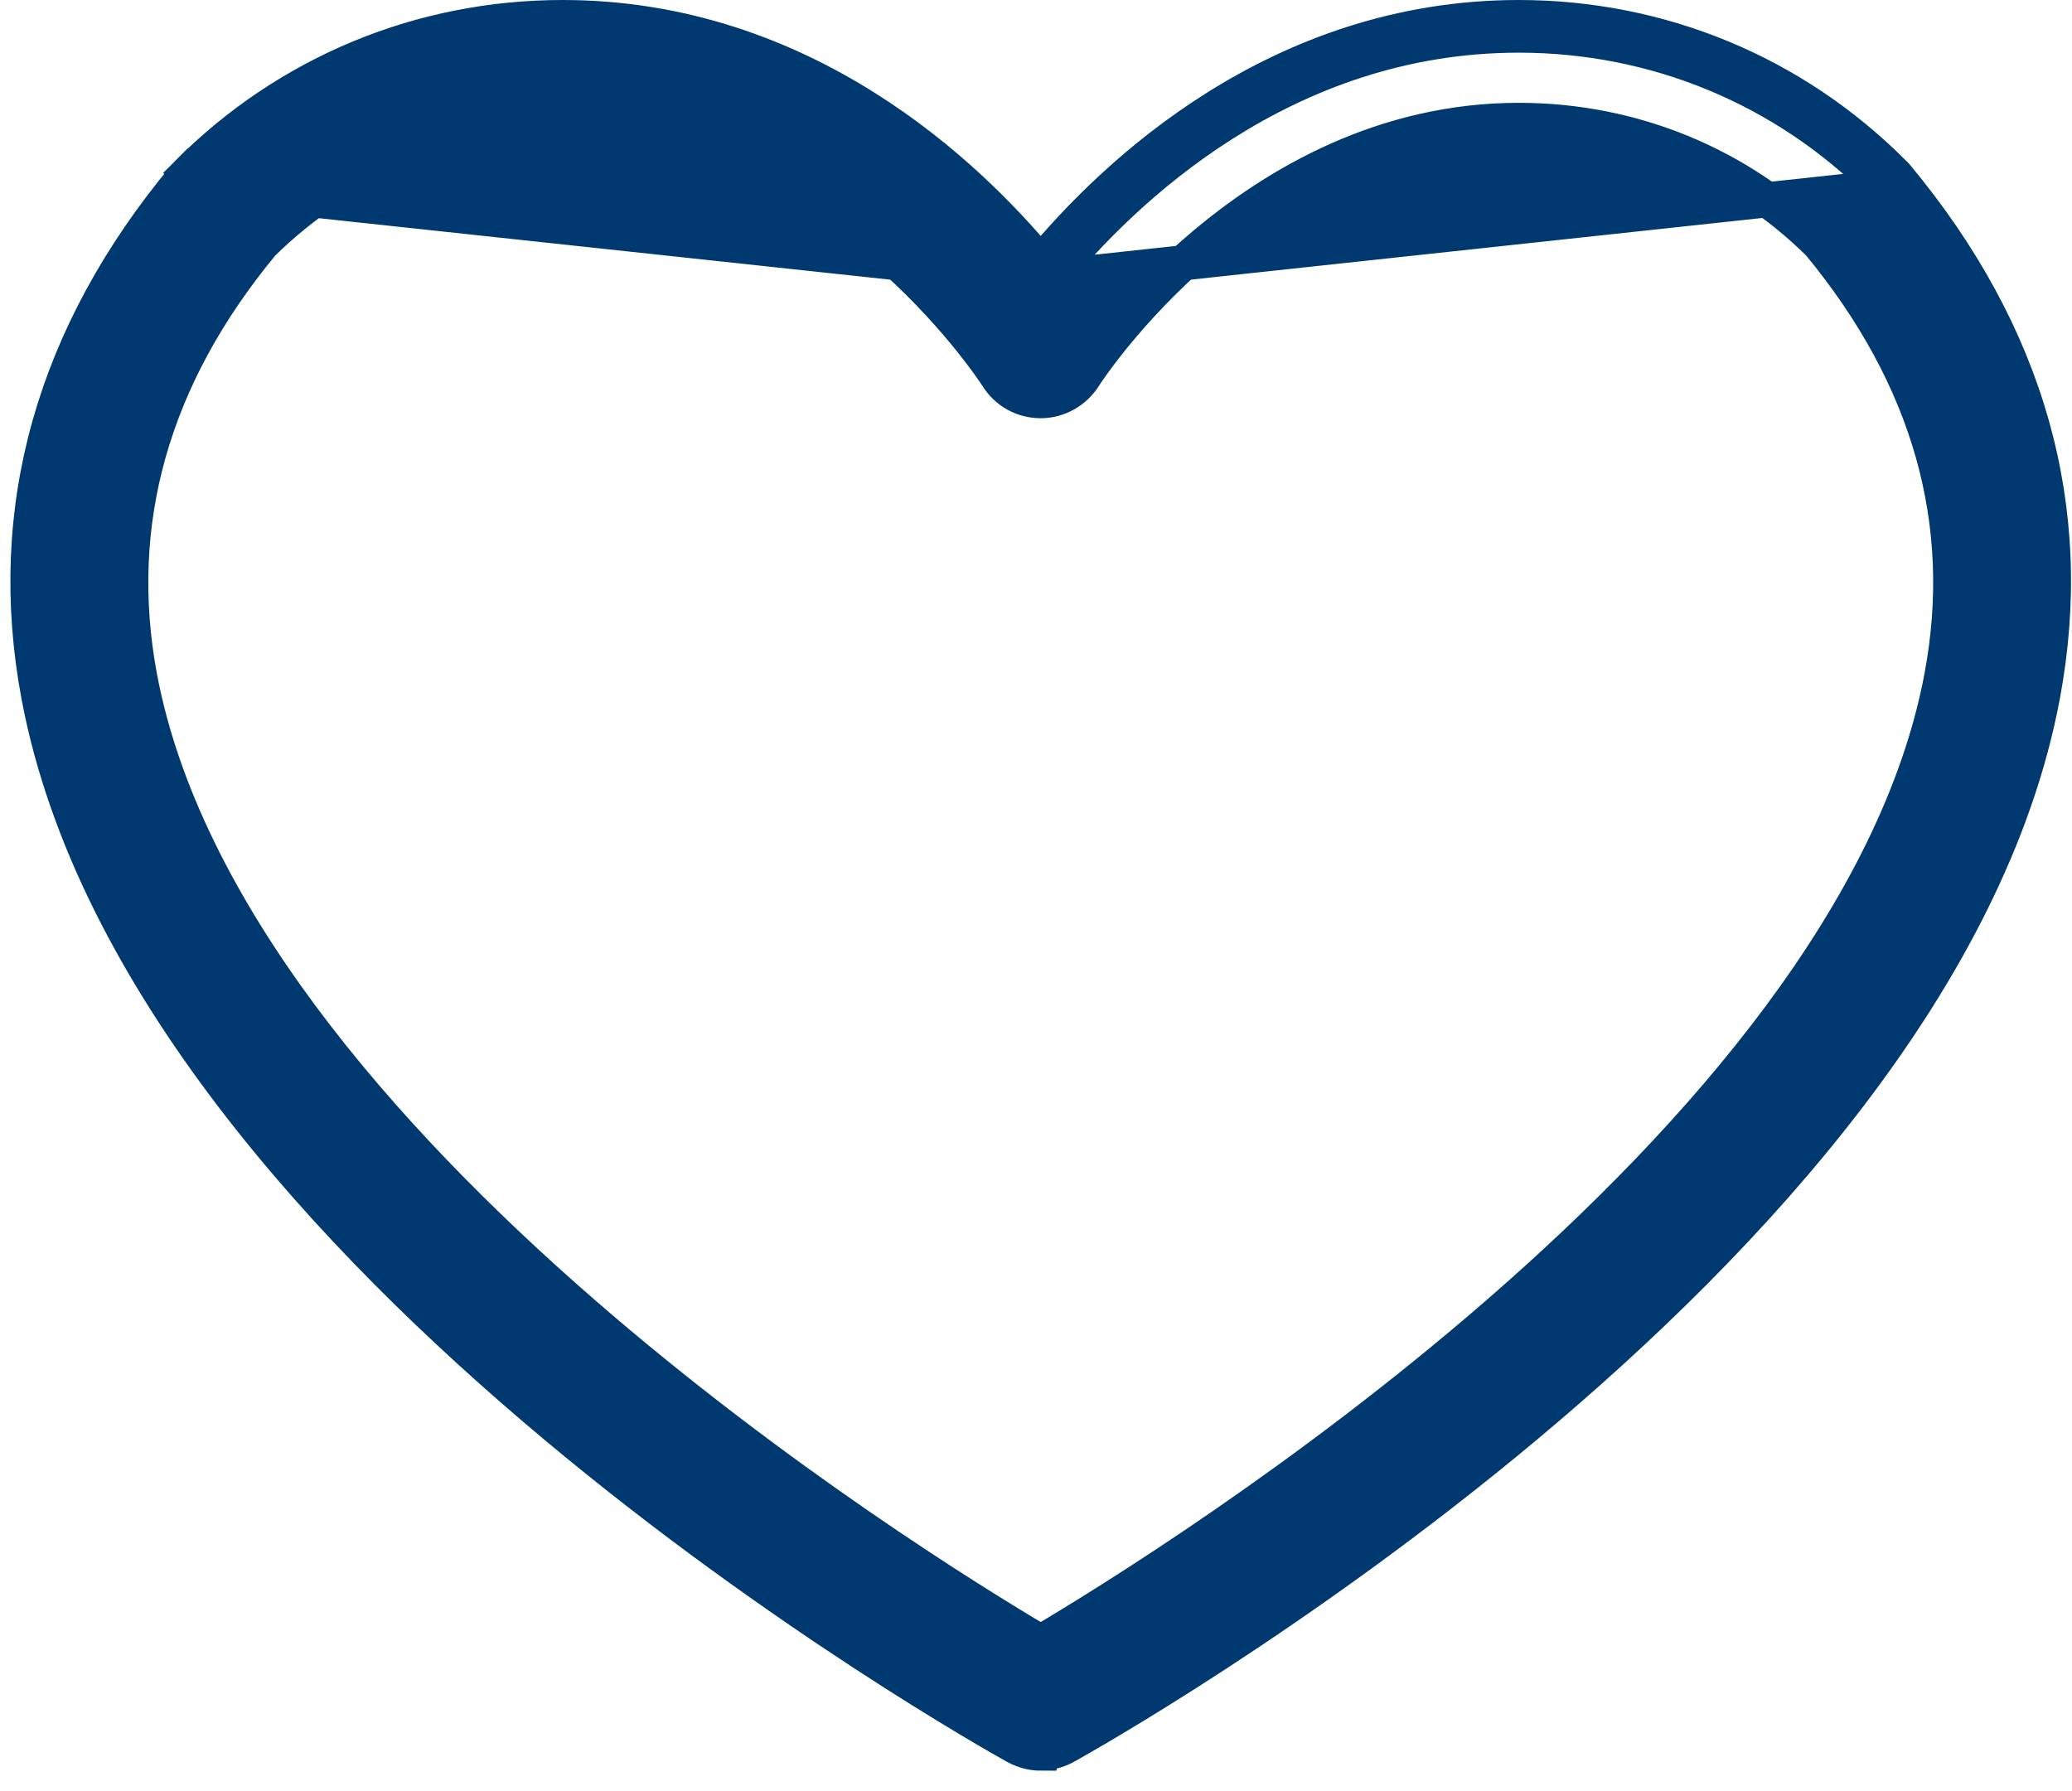 <svg width="59" height="51" viewBox="0 0 59 51" fill="none" xmlns="http://www.w3.org/2000/svg">
<path d="M5.706 5.277L5.352 4.924C5.352 4.924 5.351 4.925 5.35 4.926C5.338 4.938 5.295 4.98 5.255 5.035C1.521 9.523 0.111 14.51 1.104 19.811L1.104 19.811C2.616 27.869 9.384 35.222 15.794 40.59C22.228 45.976 28.415 49.453 28.929 49.739L28.929 49.739L28.939 49.744C29.158 49.86 29.397 49.921 29.642 49.921L29.643 49.913C29.886 49.91 30.123 49.851 30.338 49.731C30.852 49.445 37.041 45.971 43.476 40.585C49.887 35.218 56.655 27.865 58.163 19.803C59.157 14.496 57.743 9.513 54.002 5.013L53.987 4.996L53.971 4.98L53.939 4.948L53.907 4.916C53.907 4.916 53.907 4.916 53.907 4.916C51.065 2.066 47.273 0.5 43.246 0.5C36.379 0.5 31.704 4.992 29.634 7.49C27.564 4.992 22.896 0.5 16.021 0.5C11.993 0.5 8.202 2.066 5.352 4.924L5.706 5.277ZM5.706 5.277C5.69 5.293 5.666 5.317 5.65 5.341L29.313 7.887C27.313 5.449 22.745 1 16.021 1C12.126 1 8.462 2.513 5.706 5.277ZM29.954 7.887C31.955 5.449 36.529 1 43.246 1C47.141 1 50.805 2.513 53.553 5.269L53.617 5.333L29.954 7.887ZM3.975 19.268C3.162 14.889 4.315 10.75 7.469 6.938C9.763 4.675 12.792 3.428 16.021 3.428C19.85 3.428 22.927 5.216 25.072 7.045C27.132 8.802 28.297 10.567 28.398 10.722C28.666 11.155 29.129 11.409 29.634 11.409C30.137 11.409 30.605 11.141 30.869 10.721L30.869 10.721L30.875 10.712C30.875 10.712 30.875 10.712 30.876 10.71C30.896 10.679 31.187 10.228 31.731 9.561C32.296 8.87 33.125 7.954 34.196 7.042C36.34 5.214 39.417 3.428 43.246 3.428C46.476 3.428 49.504 4.668 51.798 6.937C54.953 10.758 56.113 14.897 55.292 19.268L55.292 19.268C54.043 25.939 48.462 32.351 42.676 37.381C37.174 42.164 31.578 45.62 29.634 46.77C27.689 45.62 22.093 42.162 16.591 37.378C10.805 32.347 5.224 25.936 3.975 19.268Z" fill="#003970" stroke="#003970"/>
</svg>
